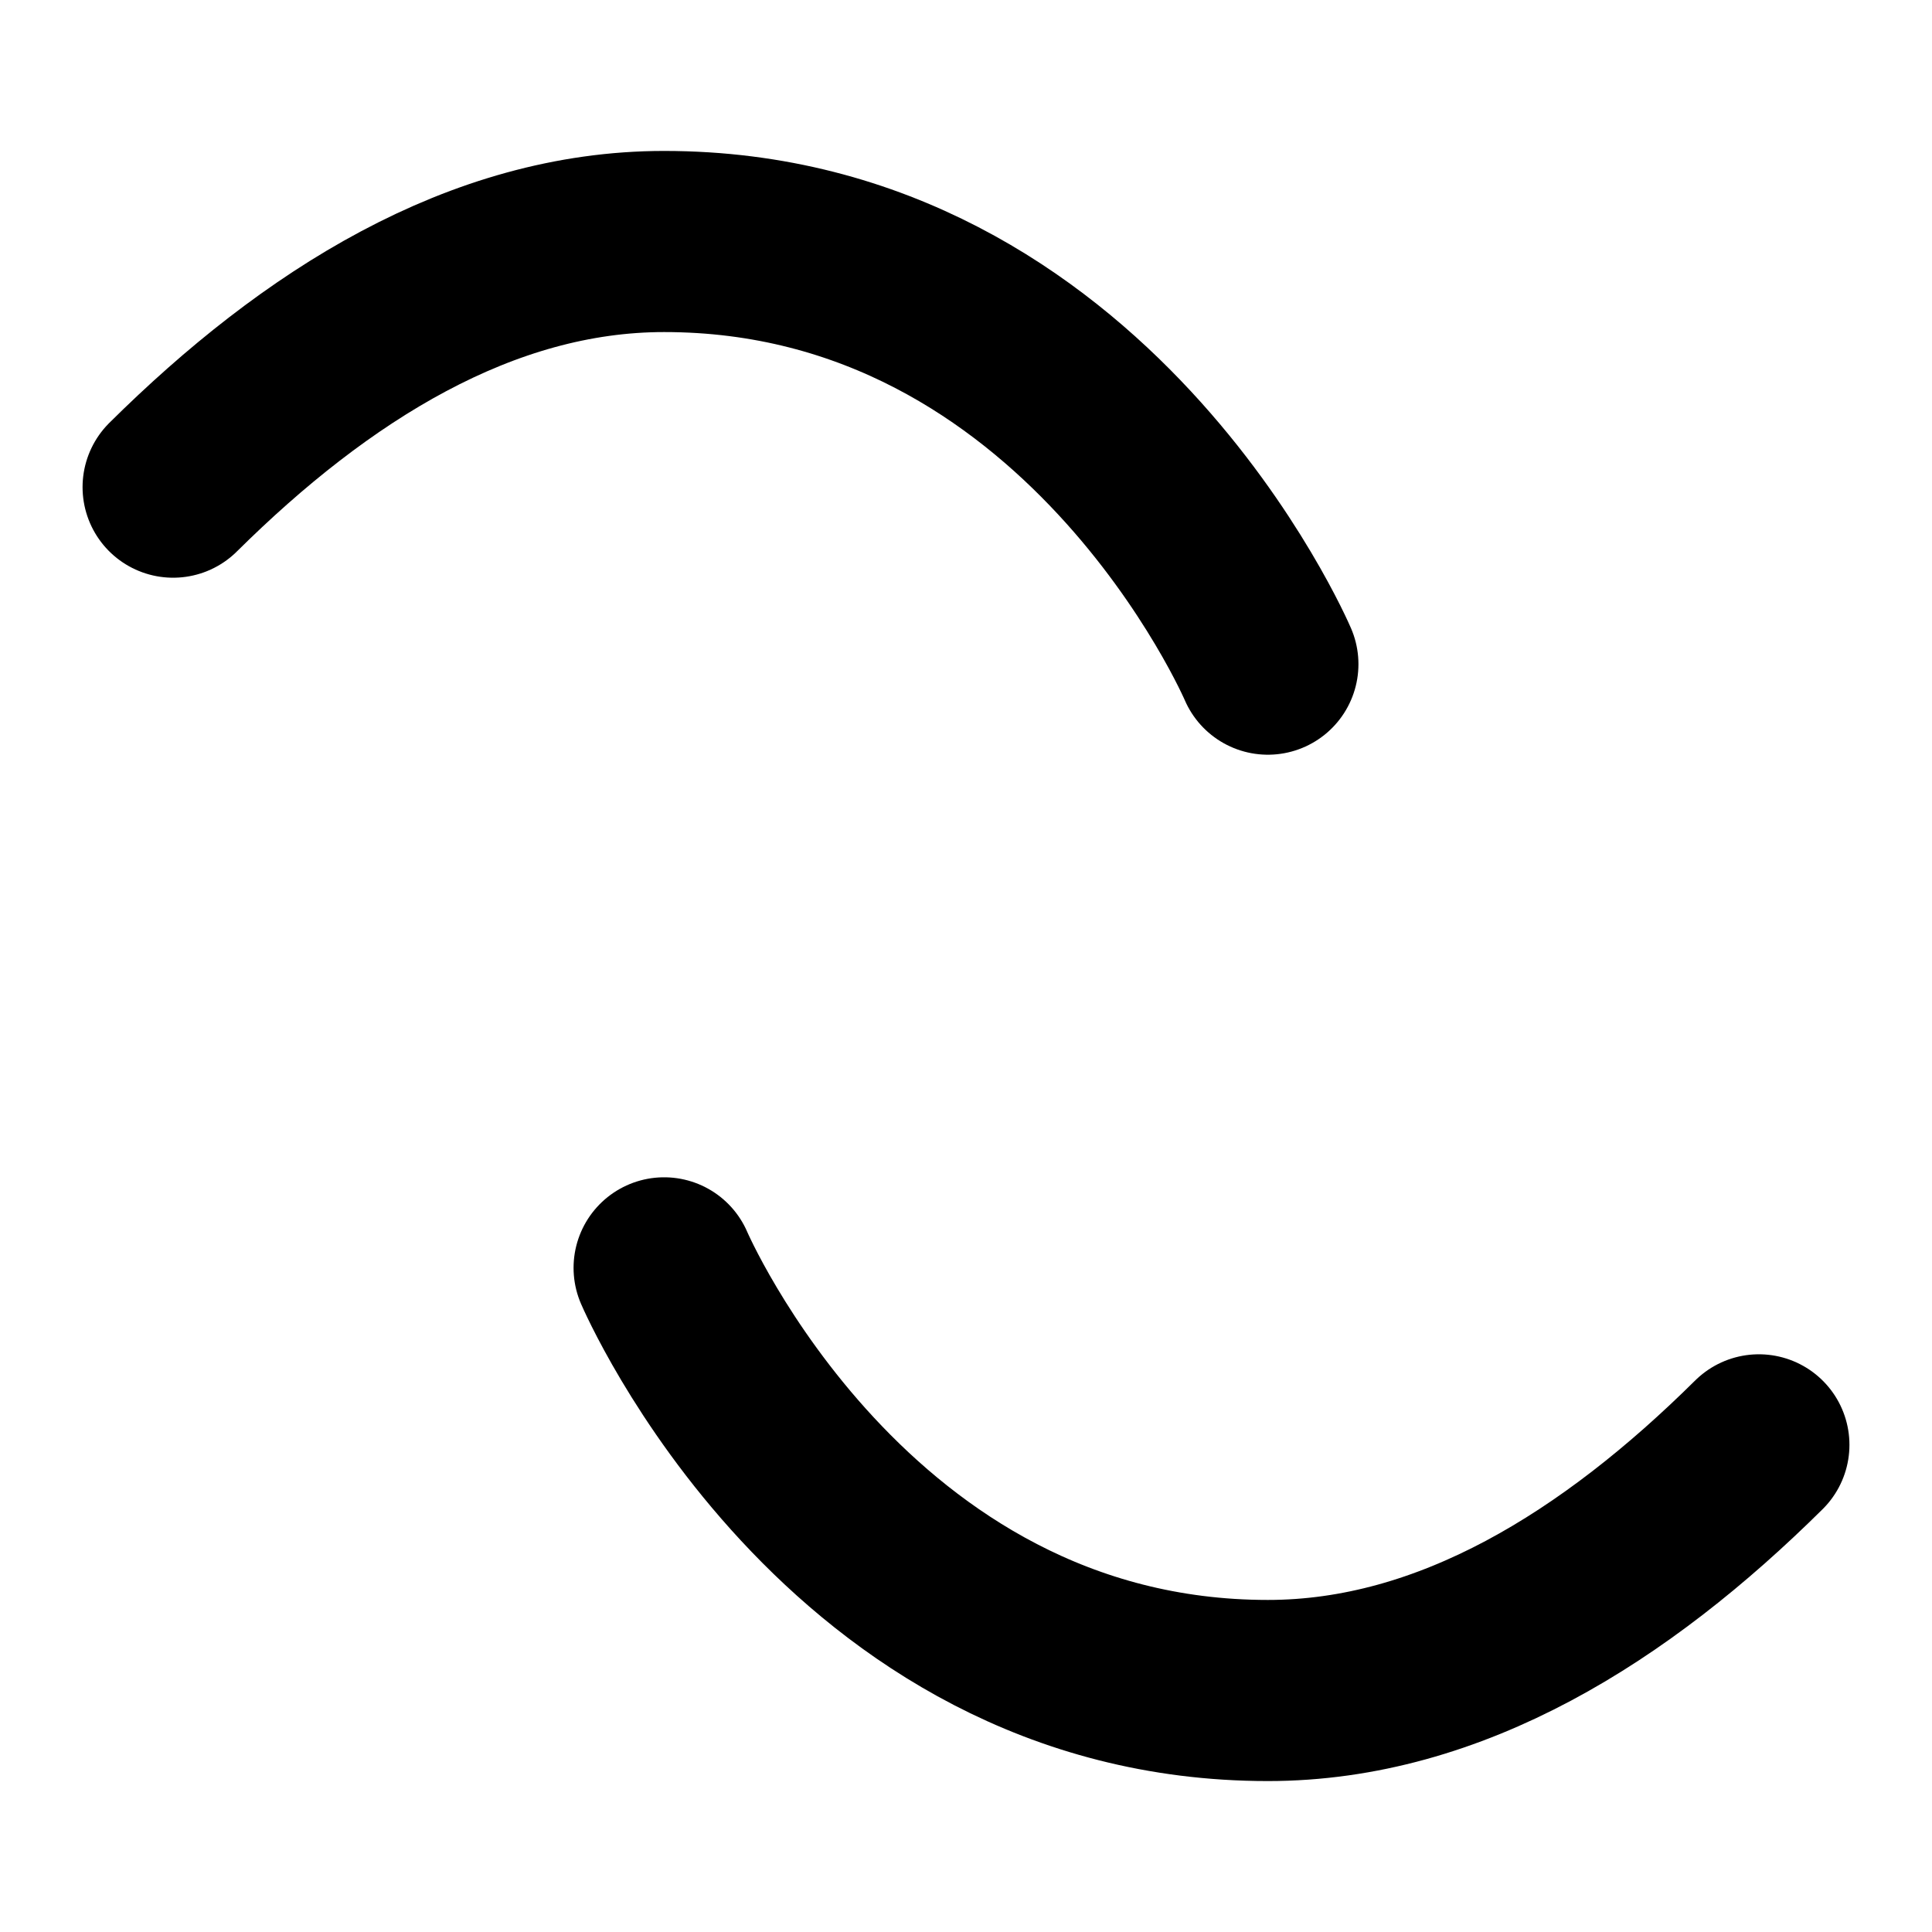 <svg xmlns="http://www.w3.org/2000/svg" viewBox="0 0 256 256" width="1em" height="1em">
    <path fill="none" d="M0 0h256v256H0z" />
    <path
      d="M168 88.003S144 32 88 32c-24.22 0-46.12 13.78-65.06 32.55M88 167.997S112 224 168 224c24.22 0 46.12-13.78 65.06-32.55"
      fill="none"
      stroke="currentColor"
      stroke-linecap="round"
      stroke-linejoin="round"
      stroke-width="24"
    />
  </svg>